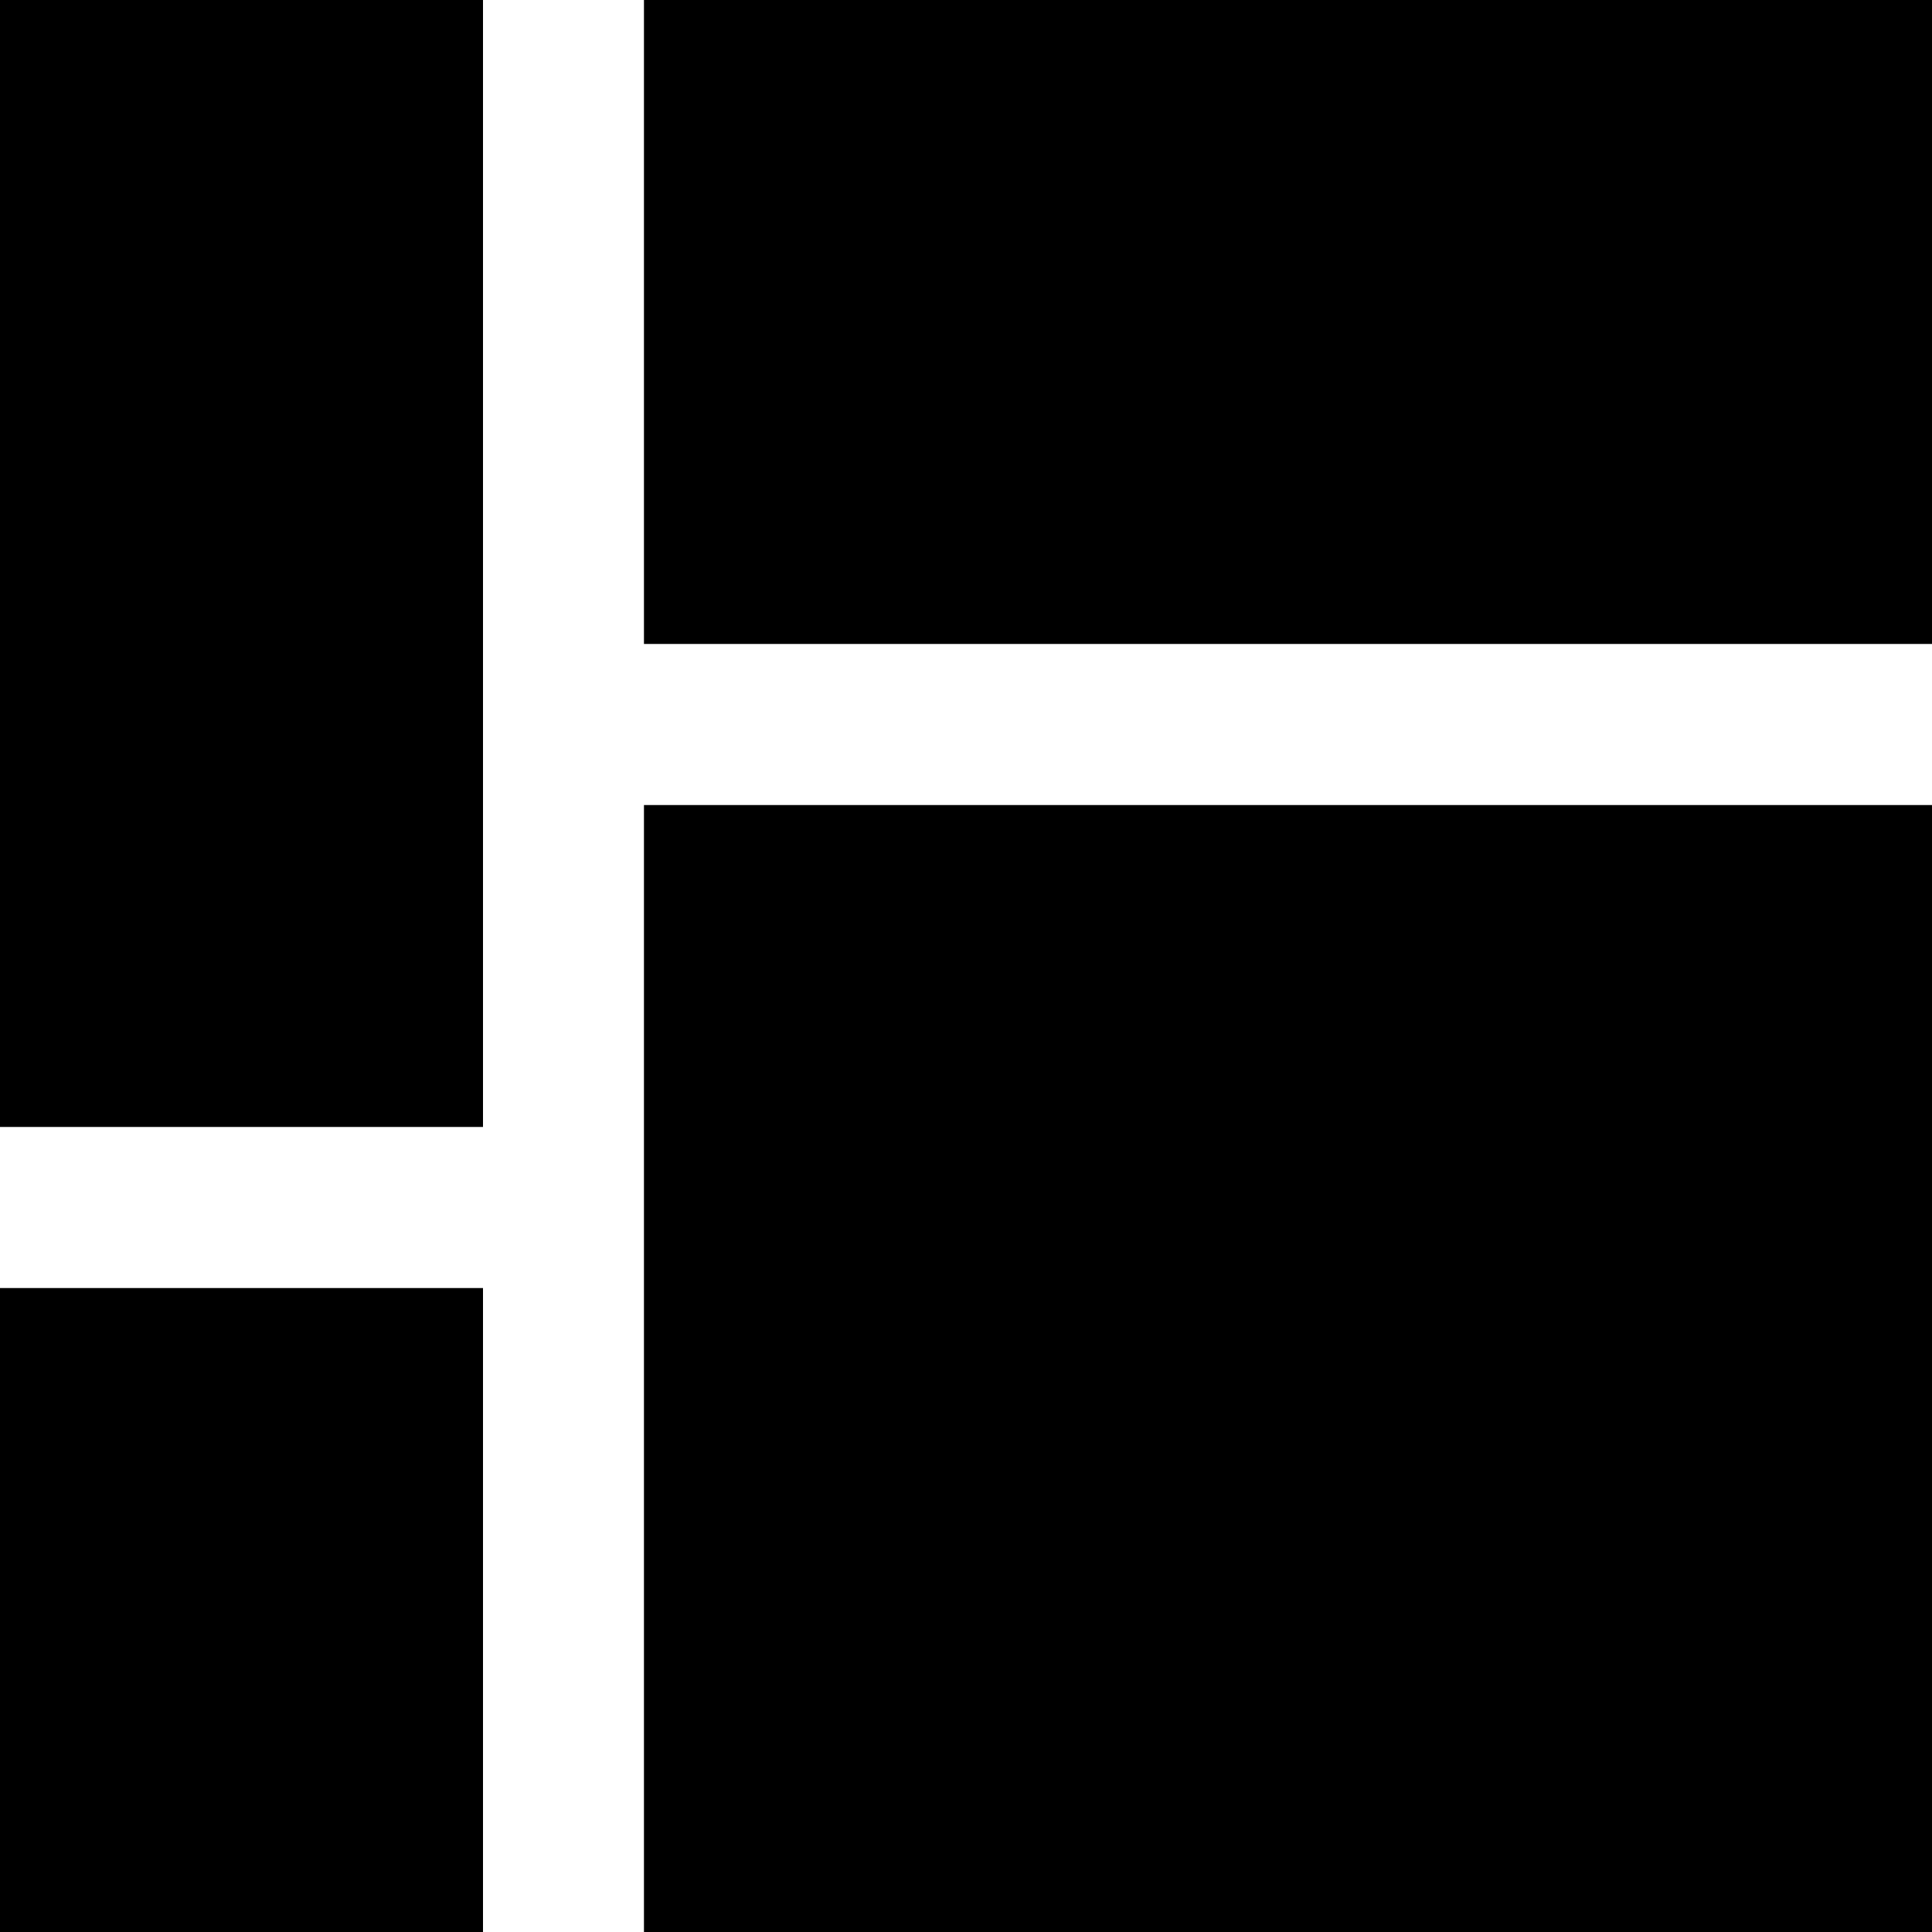 <svg width="16" height="16" viewBox="0 0 16 16" fill="none" xmlns="http://www.w3.org/2000/svg">
<path d="M16 0H5.333V5.333H16V0Z" fill="black"/>
<path d="M16 6.667H5.333V16H16V6.667Z" fill="black"/>
<path d="M4 10.667H0V16H4V10.667Z" fill="black"/>
<path d="M4 0H0V9.333H4V0Z" fill="black"/>
</svg>
